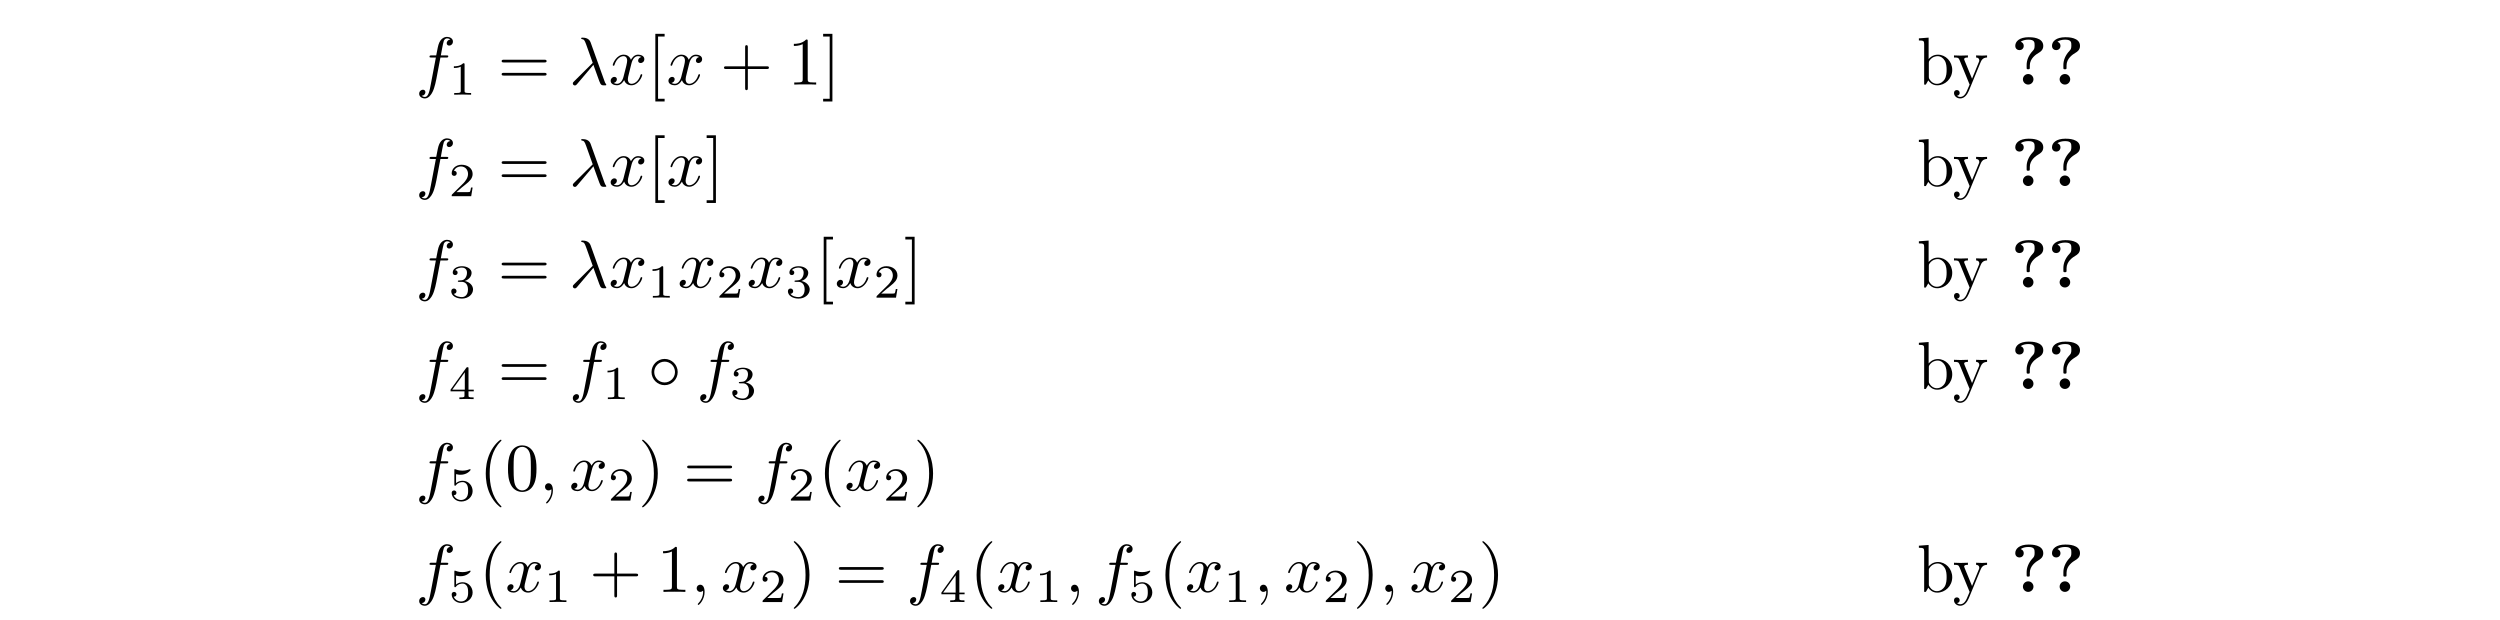 <?xml version='1.0' encoding='UTF-8'?>
<!-- This file was generated by dvisvgm 3.2.2 -->
<svg version='1.1' xmlns='http://www.w3.org/2000/svg' xmlns:xlink='http://www.w3.org/1999/xlink' width='368.204pt' height='91.262pt' viewBox='-.5 -87.175 368.204 91.262'>
<defs>
<path id='g0-92' d='m4.762-5.689c0-1.285-1.773-1.285-2.142-1.285c-1.385 0-1.983 .628-1.983 1.265c0 .478 .369 .638 .618 .638c.319 0 .628-.219 .628-.628c0-.468-.428-.598-.448-.608c.259-.189 .667-.309 1.126-.309c.917 0 .927 .389 .927 .857c0 .438-.08 .598-.279 .797c-.618 .648-.897 1.415-.897 2.062v.379c0 .219 0 .269 .229 .269c.239 0 .239-.06 .239-.299v-.269c0-1.026 .927-1.634 1.305-1.853c.199-.12 .677-.389 .677-1.016zm-1.445 4.912c0-.428-.349-.777-.777-.777s-.777 .349-.777 .777s.349 .777 .777 .777s.777-.349 .777-.777z'/>
<path id='g5-35' d='m5.191-2.152c0-1.265-.976-2.252-2.112-2.252c-.777 0-1.205 .468-1.365 .648v-3.158l-1.435 .11v.309c.697 0 .777 .07 .777 .558v5.938h.249l.359-.618c.149 .229 .568 .727 1.305 .727c1.186 0 2.222-.976 2.222-2.262zm-.827-.01c0 .369-.02 .966-.309 1.415c-.209 .309-.588 .638-1.126 .638c-.448 0-.807-.239-1.046-.608c-.139-.209-.139-.239-.139-.418v-2.052c0-.189 0-.199 .11-.359c.389-.558 .936-.638 1.176-.638c.448 0 .807 .259 1.046 .638c.259 .408 .289 .976 .289 1.385z'/>
<path id='g5-118' d='m5.061-3.985v-.309c-.229 .02-.518 .03-.747 .03l-.867-.03v.309c.309 .01 .468 .179 .468 .428c0 .1-.01 .12-.06 .239l-1.006 2.451l-1.106-2.68c-.04-.1-.06-.139-.06-.179c0-.259 .369-.259 .558-.259v-.309l-1.086 .03c-.269 0-.667-.01-.966-.03v.309c.478 0 .667 0 .807 .349l1.494 3.636l-.249 .588c-.219 .548-.498 1.235-1.136 1.235c-.05 0-.279 0-.468-.179c.309-.04 .389-.259 .389-.418c0-.259-.189-.418-.418-.418c-.199 0-.418 .13-.418 .428c0 .448 .418 .807 .917 .807c.628 0 1.036-.568 1.275-1.136l1.753-4.254c.259-.628 .767-.638 .927-.638z'/>
<path id='g4-40' d='m3.298 2.391c0-.03 0-.05-.169-.219c-1.245-1.255-1.564-3.138-1.564-4.663c0-1.733 .379-3.467 1.604-4.712c.13-.12 .13-.139 .13-.169c0-.07-.04-.1-.1-.1c-.1 0-.996 .677-1.584 1.943c-.508 1.096-.628 2.202-.628 3.039c0 .777 .11 1.983 .658 3.108c.598 1.225 1.455 1.873 1.554 1.873c.06 0 .1-.03 .1-.1z'/>
<path id='g4-41' d='m2.879-2.491c0-.777-.11-1.983-.658-3.108c-.598-1.225-1.455-1.873-1.554-1.873c-.06 0-.1 .04-.1 .1c0 .03 0 .05 .189 .229c.976 .986 1.544 2.57 1.544 4.653c0 1.704-.369 3.457-1.604 4.712c-.13 .12-.13 .139-.13 .169c0 .06 .04 .1 .1 .1c.1 0 .996-.677 1.584-1.943c.508-1.096 .628-2.202 .628-3.039z'/>
<path id='g4-43' d='m7.183-2.491c0-.199-.189-.199-.329-.199h-2.78v-2.79c0-.139 0-.329-.199-.329s-.199 .189-.199 .329v2.79h-2.79c-.139 0-.329 0-.329 .199s.189 .199 .329 .199h2.79v2.79c0 .139 0 .329 .199 .329s.199-.189 .199-.329v-2.79h2.78c.139 0 .329 0 .329-.199z'/>
<path id='g4-48' d='m4.583-3.188c0-.797-.05-1.594-.399-2.331c-.458-.956-1.275-1.116-1.694-1.116c-.598 0-1.325 .259-1.733 1.186c-.319 .687-.369 1.465-.369 2.262c0 .747 .04 1.644 .448 2.401c.428 .807 1.156 1.006 1.644 1.006c.538 0 1.295-.209 1.733-1.156c.319-.687 .369-1.465 .369-2.252zm-.827-.12c0 .747 0 1.425-.11 2.062c-.149 .946-.717 1.245-1.166 1.245c-.389 0-.976-.249-1.156-1.205c-.11-.598-.11-1.514-.11-2.102c0-.638 0-1.295 .08-1.833c.189-1.186 .936-1.275 1.186-1.275c.329 0 .986 .179 1.176 1.166c.1 .558 .1 1.315 .1 1.943z'/>
<path id='g4-49' d='m4.174 0v-.309h-.319c-.897 0-.927-.11-.927-.478v-5.589c0-.239 0-.259-.229-.259c-.618 .638-1.494 .638-1.813 .638v.309c.199 0 .787 0 1.305-.259v5.161c0 .359-.03 .478-.927 .478h-.319v.309c.349-.03 1.215-.03 1.614-.03s1.265 0 1.614 .03z'/>
<path id='g4-61' d='m7.183-3.457c0-.199-.189-.199-.329-.199h-5.968c-.139 0-.329 0-.329 .199s.189 .199 .339 .199h5.948c.149 0 .339 0 .339-.199zm0 1.933c0-.199-.189-.199-.339-.199h-5.948c-.149 0-.339 0-.339 .199s.189 .199 .329 .199h5.968c.139 0 .329 0 .329-.199z'/>
<path id='g4-91' d='m2.54 2.491v-.399h-.966v-9.166h.966v-.399h-1.365v9.963h1.365z'/>
<path id='g4-93' d='m1.584 2.491v-9.963h-1.365v.399h.966v9.166h-.966v.399h1.365z'/>
<path id='g1-14' d='m4.413-2.491c0-1.066-.877-1.933-1.923-1.933c-1.086 0-1.933 .887-1.933 1.933c0 1.066 .877 1.933 1.923 1.933c1.086 0 1.933-.887 1.933-1.933zm-.399 0c0 .847-.687 1.534-1.524 1.534c-.867 0-1.534-.707-1.534-1.534s.667-1.534 1.534-1.534c.837 0 1.524 .687 1.524 1.534z'/>
<path id='g3-49' d='m3.299 0v-.251h-.265c-.697 0-.697-.091-.697-.321v-3.864c0-.188-.014-.195-.209-.195c-.446 .439-1.081 .446-1.367 .446v.251c.167 0 .628 0 1.011-.195v3.557c0 .23 0 .321-.697 .321h-.265v.251l1.241-.028l1.248 .028z'/>
<path id='g3-50' d='m3.522-1.269h-.237c-.021 .153-.091 .565-.181 .635c-.056 .042-.593 .042-.69 .042h-1.283c.732-.649 .976-.844 1.395-1.172c.516-.411 .997-.844 .997-1.506c0-.844-.739-1.36-1.632-1.36c-.865 0-1.451 .607-1.451 1.248c0 .356 .3 .391 .37 .391c.167 0 .37-.119 .37-.37c0-.126-.049-.37-.411-.37c.216-.495 .69-.649 1.018-.649c.697 0 1.06 .544 1.06 1.109c0 .607-.432 1.088-.656 1.339l-1.681 1.66c-.07 .063-.07 .077-.07 .272h2.873l.209-1.269z'/>
<path id='g3-51' d='m3.585-1.206c0-.544-.446-1.088-1.213-1.248c.732-.265 .997-.788 .997-1.213c0-.551-.635-.962-1.409-.962s-1.367 .377-1.367 .934c0 .237 .153 .37 .363 .37c.216 0 .356-.16 .356-.356c0-.202-.139-.349-.356-.363c.244-.307 .725-.384 .983-.384c.314 0 .753 .153 .753 .76c0 .293-.098 .614-.279 .83c-.23 .265-.425 .279-.774 .3c-.174 .014-.188 .014-.223 .021c0 0-.07 .014-.07 .091c0 .098 .063 .098 .181 .098h.377c.544 0 .934 .377 .934 1.123c0 .865-.502 1.123-.907 1.123c-.279 0-.893-.077-1.186-.488c.328-.014 .404-.244 .404-.391c0-.223-.167-.384-.384-.384c-.195 0-.391 .119-.391 .404c0 .656 .725 1.081 1.569 1.081c.969 0 1.639-.649 1.639-1.346z'/>
<path id='g3-52' d='m3.689-1.144v-.251h-.774v-3.11c0-.146 0-.195-.153-.195c-.084 0-.112 0-.181 .098l-2.308 3.208v.251h2.05v.572c0 .237 0 .321-.565 .321h-.188v.251l1.046-.028l1.053 .028v-.251h-.188c-.565 0-.565-.084-.565-.321v-.572h.774zm-1.318-.251h-1.841l1.841-2.552v2.552z'/>
<path id='g3-53' d='m3.522-1.402c0-.788-.6-1.513-1.465-1.513c-.307 0-.669 .077-.976 .342v-1.318c.356 .091 .565 .091 .676 .091c.921 0 1.465-.628 1.465-.732c0-.077-.049-.098-.084-.098c0 0-.028 0-.056 .021c-.167 .063-.537 .202-1.053 .202c-.195 0-.565-.014-1.018-.188c-.07-.035-.091-.035-.091-.035c-.091 0-.091 .077-.091 .188v2.057c0 .119 0 .202 .112 .202c.063 0 .07-.014 .139-.098c.3-.384 .725-.439 .969-.439c.418 0 .607 .335 .642 .391c.126 .23 .167 .495 .167 .9c0 .209 0 .621-.209 .928c-.174 .251-.474 .418-.816 .418c-.453 0-.921-.251-1.095-.711c.265 .021 .398-.153 .398-.342c0-.3-.258-.356-.349-.356c0 0-.349 0-.349 .377c0 .628 .572 1.255 1.409 1.255c.893 0 1.674-.663 1.674-1.541z'/>
<path id='g2-21' d='m5.46 .01c0-.03-.02-.05-.05-.09c-.1-.11-.159-.259-.229-.458l-2.032-5.669c-.209-.578-.747-.707-1.215-.707c-.05 0-.179 0-.179 .11c0 .08 .09 .1 .09 .1c.329 .06 .399 .12 .648 .797l.966 2.71l-2.75 2.73c-.12 .12-.179 .179-.179 .309c0 .169 .139 .289 .299 .289s.249-.11 .329-.209l2.401-2.829c.408 1.046 .887 2.57 1.046 2.8c.159 .219 .259 .219 .528 .219h.219c.1-.01 .11-.07 .11-.1z'/>
<path id='g2-59' d='m2.022-.01c0-.658-.249-1.046-.638-1.046c-.329 0-.528 .249-.528 .528c0 .269 .199 .528 .528 .528c.12 0 .249-.04 .349-.13c.03-.02 .05-.03 .05-.03s.02 .01 .02 .149c0 .737-.349 1.335-.677 1.664c-.11 .11-.11 .13-.11 .159c0 .07 .05 .11 .1 .11c.11 0 .907-.767 .907-1.933z'/>
<path id='g2-102' d='m5.499-6.336c0-.458-.458-.687-.867-.687c-.339 0-.966 .179-1.265 1.166c-.06 .209-.09 .309-.329 1.564h-.687c-.189 0-.299 0-.299 .189c0 .12 .09 .12 .279 .12h.658l-.747 3.935c-.179 .966-.349 1.873-.867 1.873c-.04 0-.289 0-.478-.179c.458-.03 .548-.389 .548-.538c0-.229-.179-.349-.369-.349c-.259 0-.548 .219-.548 .598c0 .448 .438 .687 .847 .687c.548 0 .946-.588 1.126-.966c.319-.628 .548-1.833 .558-1.903l.598-3.158h.857c.199 0 .299 0 .299-.199c0-.11-.1-.11-.269-.11h-.827c.11-.578 .1-.558 .209-1.136c.04-.209 .179-.917 .239-1.036c.09-.189 .259-.339 .468-.339c.04 0 .299 0 .488 .179c-.438 .04-.538 .389-.538 .538c0 .229 .179 .349 .369 .349c.259 0 .548-.219 .548-.598z'/>
<path id='g2-120' d='m4.941-1.425c0-.1-.09-.1-.12-.1c-.09 0-.11 .04-.13 .11c-.329 1.066-1.006 1.305-1.325 1.305c-.389 0-.548-.319-.548-.658c0-.219 .06-.438 .169-.877l.339-1.365c.06-.259 .289-1.176 .986-1.176c.05 0 .289 0 .498 .13c-.279 .05-.478 .299-.478 .538c0 .159 .11 .349 .379 .349c.219 0 .538-.179 .538-.578c0-.518-.588-.658-.927-.658c-.578 0-.927 .528-1.046 .757c-.249-.658-.787-.757-1.076-.757c-1.036 0-1.604 1.285-1.604 1.534c0 .1 .12 .1 .12 .1c.08 0 .11-.02 .13-.11c.339-1.056 .996-1.305 1.335-1.305c.189 0 .538 .09 .538 .667c0 .309-.169 .976-.538 2.371c-.159 .618-.508 1.036-.946 1.036c-.06 0-.289 0-.498-.13c.249-.05 .468-.259 .468-.538c0-.269-.219-.349-.369-.349c-.299 0-.548 .259-.548 .578c0 .458 .498 .658 .936 .658c.658 0 1.016-.697 1.046-.757c.12 .369 .478 .757 1.076 .757c1.026 0 1.594-1.285 1.594-1.534z'/>
</defs>
<g id='page25'>
<g fill='currentColor'>
<use x='60.709' y='-74.72' xlink:href='#g2-102'/>
<use x='65.587' y='-73.225' xlink:href='#g3-49'/>
<use x='72.823' y='-74.72' xlink:href='#g4-61'/>
<use x='83.339' y='-74.72' xlink:href='#g2-21'/>
<use x='89.151' y='-74.72' xlink:href='#g2-120'/>
<use x='94.845' y='-74.72' xlink:href='#g4-91'/>
<use x='97.662' y='-74.72' xlink:href='#g2-120'/>
<use x='105.57' y='-74.72' xlink:href='#g4-43'/>
<use x='115.533' y='-74.72' xlink:href='#g4-49'/>
<use x='120.514' y='-74.72' xlink:href='#g4-93'/>
<use x='281.837' y='-74.72' xlink:href='#g5-35'/>
<use x='287.097' y='-74.72' xlink:href='#g5-118'/>
<use x='295.675' y='-74.72' xlink:href='#g0-92'/>
<use x='301.085' y='-74.72' xlink:href='#g0-92'/>
<use x='60.709' y='-59.776' xlink:href='#g2-102'/>
<use x='65.587' y='-58.281' xlink:href='#g3-50'/>
<use x='72.823' y='-59.776' xlink:href='#g4-61'/>
<use x='83.339' y='-59.776' xlink:href='#g2-21'/>
<use x='89.151' y='-59.776' xlink:href='#g2-120'/>
<use x='94.845' y='-59.776' xlink:href='#g4-91'/>
<use x='97.662' y='-59.776' xlink:href='#g2-120'/>
<use x='103.356' y='-59.776' xlink:href='#g4-93'/>
<use x='281.837' y='-59.776' xlink:href='#g5-35'/>
<use x='287.097' y='-59.776' xlink:href='#g5-118'/>
<use x='295.675' y='-59.776' xlink:href='#g0-92'/>
<use x='301.085' y='-59.776' xlink:href='#g0-92'/>
<use x='60.709' y='-44.832' xlink:href='#g2-102'/>
<use x='65.587' y='-43.337' xlink:href='#g3-51'/>
<use x='72.823' y='-44.832' xlink:href='#g4-61'/>
<use x='83.339' y='-44.832' xlink:href='#g2-21'/>
<use x='89.151' y='-44.832' xlink:href='#g2-120'/>
<use x='94.845' y='-43.337' xlink:href='#g3-49'/>
<use x='99.314' y='-44.832' xlink:href='#g2-120'/>
<use x='105.008' y='-43.337' xlink:href='#g3-50'/>
<use x='109.477' y='-44.832' xlink:href='#g2-120'/>
<use x='115.171' y='-43.337' xlink:href='#g3-51'/>
<use x='119.641' y='-44.832' xlink:href='#g4-91'/>
<use x='122.458' y='-44.832' xlink:href='#g2-120'/>
<use x='128.152' y='-43.337' xlink:href='#g3-50'/>
<use x='132.621' y='-44.832' xlink:href='#g4-93'/>
<use x='281.837' y='-44.832' xlink:href='#g5-35'/>
<use x='287.097' y='-44.832' xlink:href='#g5-118'/>
<use x='295.675' y='-44.832' xlink:href='#g0-92'/>
<use x='301.085' y='-44.832' xlink:href='#g0-92'/>
<use x='60.709' y='-29.888' xlink:href='#g2-102'/>
<use x='65.587' y='-28.394' xlink:href='#g3-52'/>
<use x='72.823' y='-29.888' xlink:href='#g4-61'/>
<use x='83.339' y='-29.888' xlink:href='#g2-102'/>
<use x='88.217' y='-28.394' xlink:href='#g3-49'/>
<use x='94.9' y='-29.888' xlink:href='#g1-14'/>
<use x='102.095' y='-29.888' xlink:href='#g2-102'/>
<use x='106.973' y='-28.394' xlink:href='#g3-51'/>
<use x='281.837' y='-29.888' xlink:href='#g5-35'/>
<use x='287.097' y='-29.888' xlink:href='#g5-118'/>
<use x='295.675' y='-29.888' xlink:href='#g0-92'/>
<use x='301.085' y='-29.888' xlink:href='#g0-92'/>
<use x='60.709' y='-14.944' xlink:href='#g2-102'/>
<use x='65.587' y='-13.45' xlink:href='#g3-53'/>
<use x='70.056' y='-14.944' xlink:href='#g4-40'/>
<use x='73.93' y='-14.944' xlink:href='#g4-48'/>
<use x='78.912' y='-14.944' xlink:href='#g2-59'/>
<use x='83.339' y='-14.944' xlink:href='#g2-120'/>
<use x='89.033' y='-13.45' xlink:href='#g3-50'/>
<use x='93.503' y='-14.944' xlink:href='#g4-41'/>
<use x='100.144' y='-14.944' xlink:href='#g4-61'/>
<use x='110.661' y='-14.944' xlink:href='#g2-102'/>
<use x='115.538' y='-13.45' xlink:href='#g3-50'/>
<use x='120.008' y='-14.944' xlink:href='#g4-40'/>
<use x='123.882' y='-14.944' xlink:href='#g2-120'/>
<use x='129.576' y='-13.45' xlink:href='#g3-50'/>
<use x='134.045' y='-14.944' xlink:href='#g4-41'/>
<use x='60.709' y='0' xlink:href='#g2-102'/>
<use x='65.587' y='1.494' xlink:href='#g3-53'/>
<use x='70.056' y='0' xlink:href='#g4-40'/>
<use x='73.93' y='0' xlink:href='#g2-120'/>
<use x='79.624' y='1.494' xlink:href='#g3-49'/>
<use x='86.307' y='0' xlink:href='#g4-43'/>
<use x='96.27' y='0' xlink:href='#g4-49'/>
<use x='101.251' y='0' xlink:href='#g2-59'/>
<use x='105.679' y='0' xlink:href='#g2-120'/>
<use x='111.373' y='1.494' xlink:href='#g3-50'/>
<use x='115.842' y='0' xlink:href='#g4-41'/>
<use x='122.484' y='0' xlink:href='#g4-61'/>
<use x='133.001' y='0' xlink:href='#g2-102'/>
<use x='137.878' y='1.494' xlink:href='#g3-52'/>
<use x='142.347' y='0' xlink:href='#g4-40'/>
<use x='146.222' y='0' xlink:href='#g2-120'/>
<use x='151.916' y='1.494' xlink:href='#g3-49'/>
<use x='156.385' y='0' xlink:href='#g2-59'/>
<use x='160.813' y='0' xlink:href='#g2-102'/>
<use x='165.69' y='1.494' xlink:href='#g3-53'/>
<use x='170.16' y='0' xlink:href='#g4-40'/>
<use x='174.034' y='0' xlink:href='#g2-120'/>
<use x='179.728' y='1.494' xlink:href='#g3-49'/>
<use x='184.197' y='0' xlink:href='#g2-59'/>
<use x='188.625' y='0' xlink:href='#g2-120'/>
<use x='194.319' y='1.494' xlink:href='#g3-50'/>
<use x='198.788' y='0' xlink:href='#g4-41'/>
<use x='202.663' y='0' xlink:href='#g2-59'/>
<use x='207.091' y='0' xlink:href='#g2-120'/>
<use x='212.784' y='1.494' xlink:href='#g3-50'/>
<use x='217.254' y='0' xlink:href='#g4-41'/>
<use x='281.837' y='0' xlink:href='#g5-35'/>
<use x='287.097' y='0' xlink:href='#g5-118'/>
<use x='295.675' y='0' xlink:href='#g0-92'/>
<use x='301.085' y='0' xlink:href='#g0-92'/>
</g>
</g>
</svg>